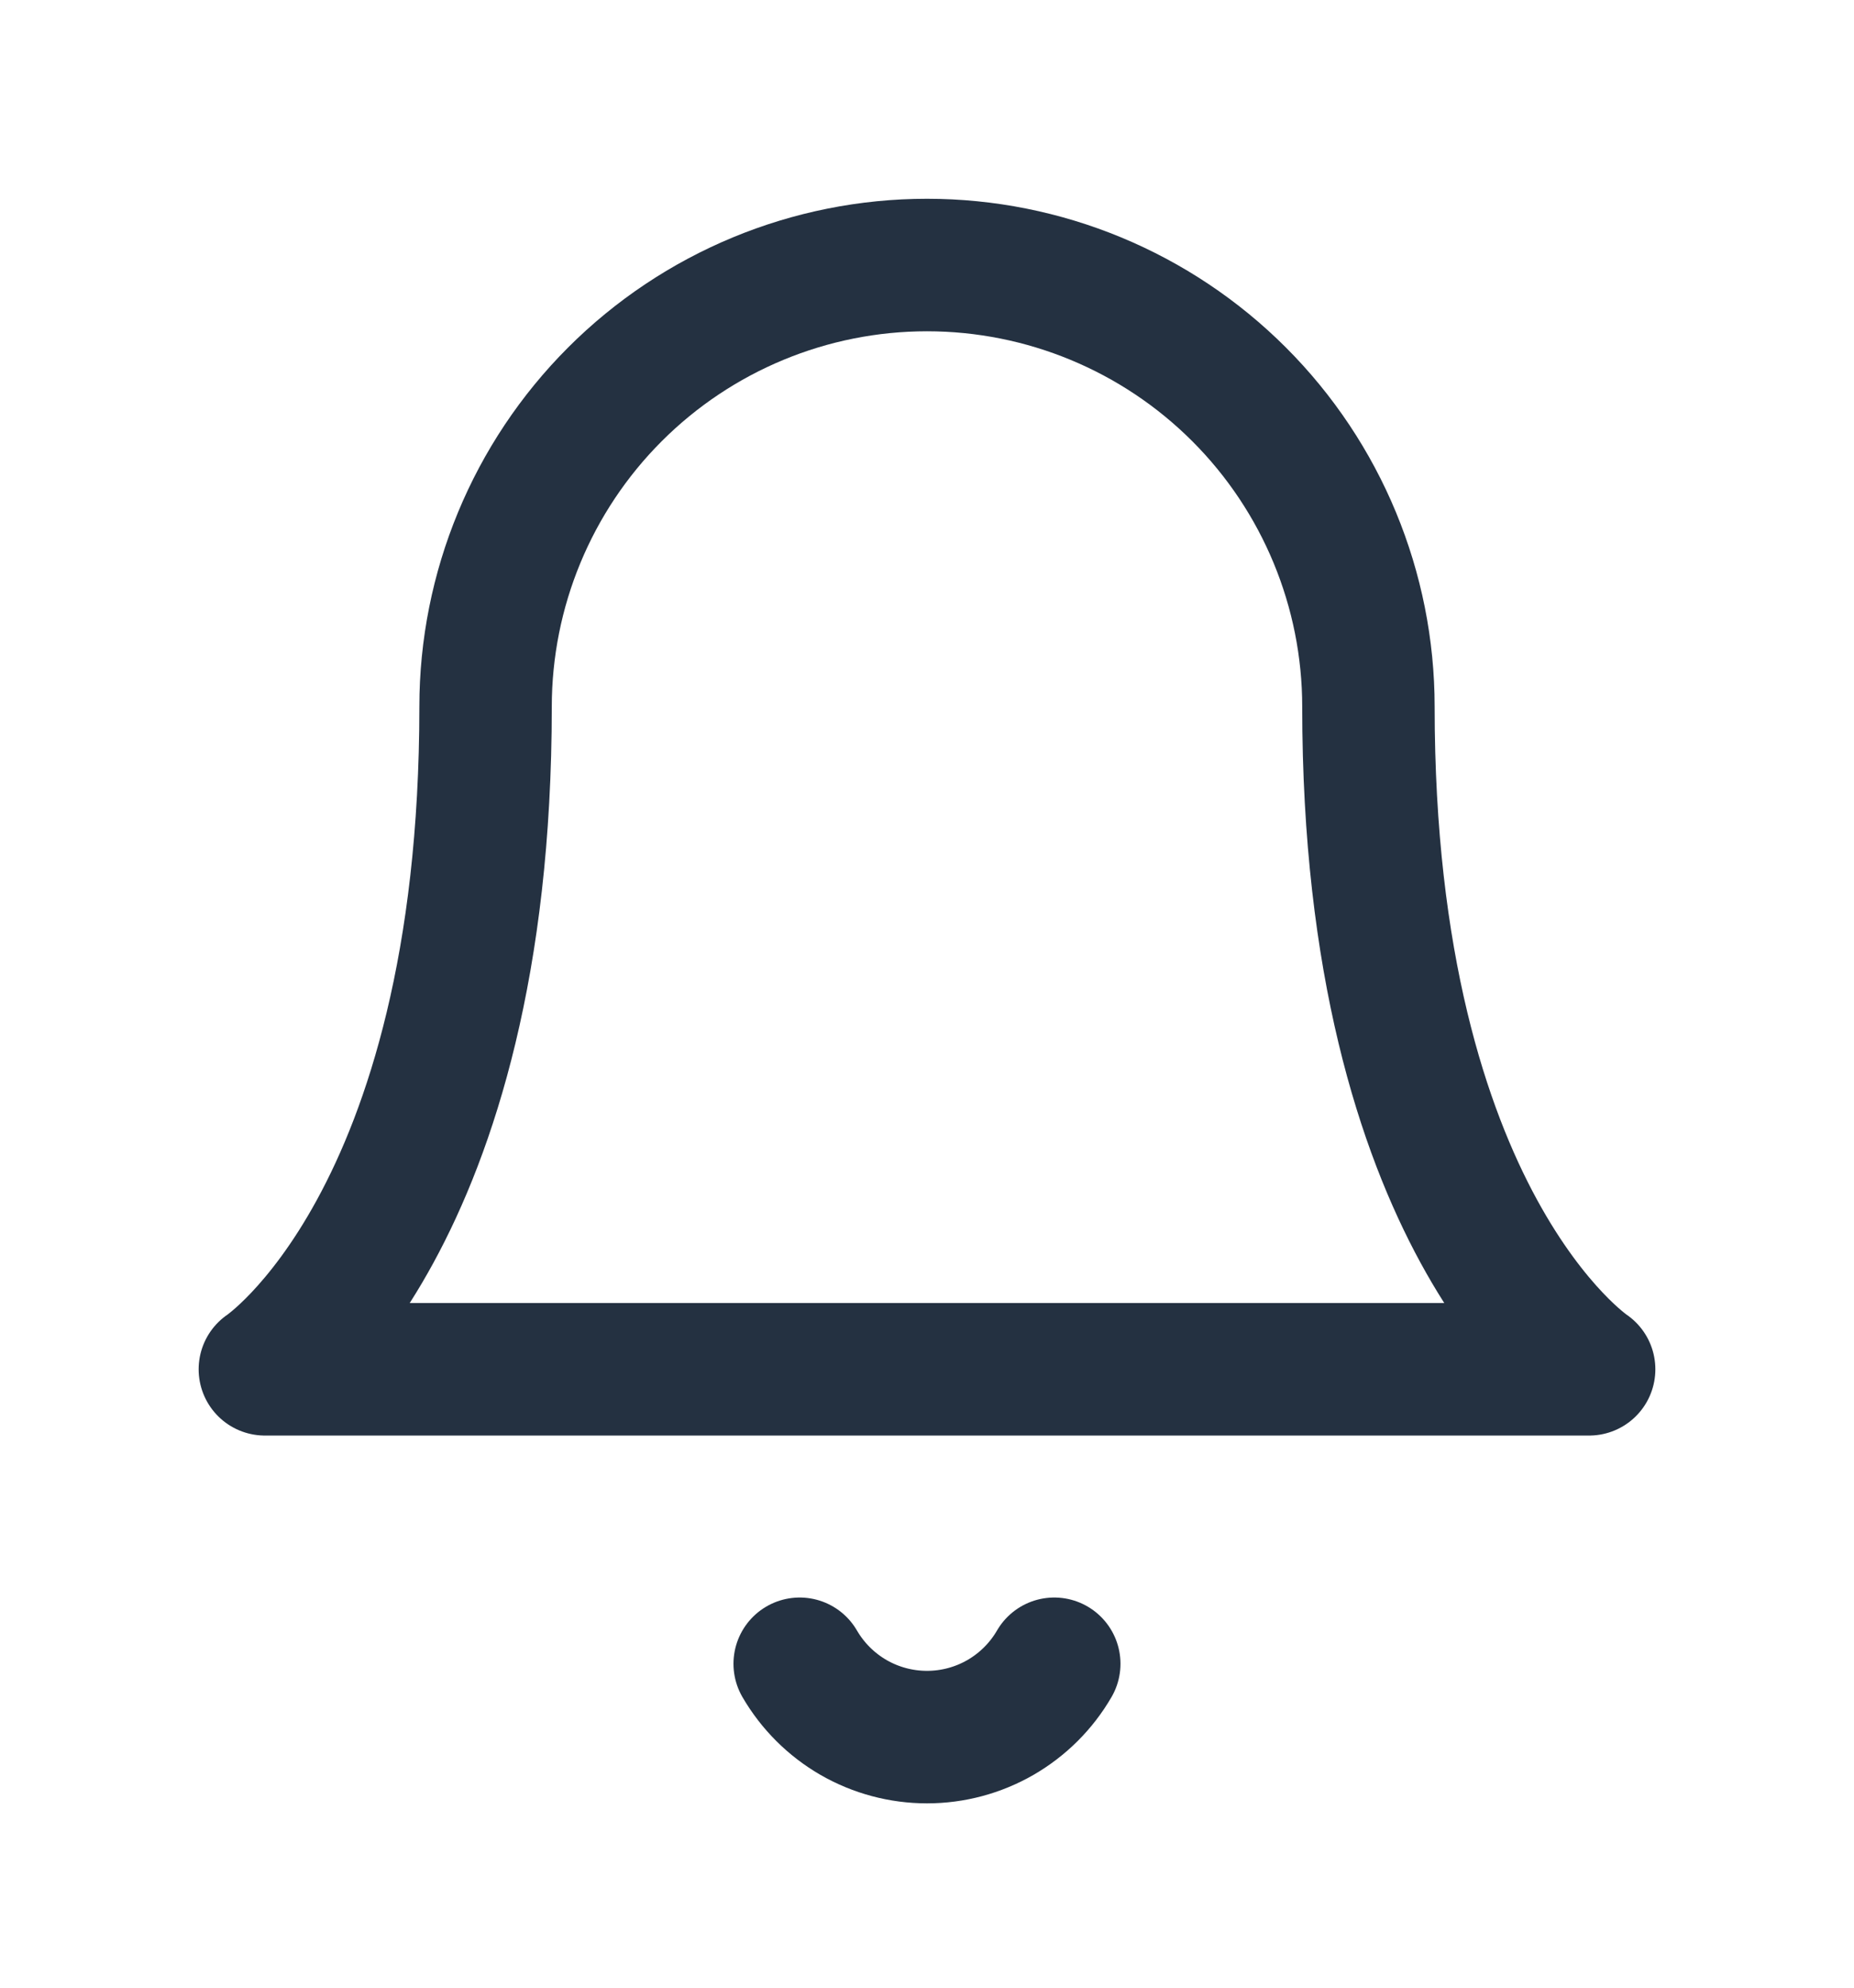 <svg width="42" height="45" viewBox="0 0 42 45" fill="none" xmlns="http://www.w3.org/2000/svg">
<g filter="url(#filter0_d_246_992)">
<path d="M31 12C31 9.348 29.946 6.804 28.071 4.929C26.196 3.054 23.652 2 21 2C18.348 2 15.804 3.054 13.929 4.929C12.054 6.804 11 9.348 11 12C11 23.667 6 27 6 27H36C36 27 31 23.667 31 12Z" stroke="#243141" stroke-width="3" stroke-linecap="round" stroke-linejoin="round"/>
<path d="M23.883 33.667C23.59 34.172 23.169 34.591 22.663 34.883C22.157 35.174 21.584 35.327 21 35.327C20.416 35.327 19.842 35.174 19.336 34.883C18.83 34.591 18.41 34.172 18.116 33.667" stroke="#243141" stroke-width="3" stroke-linecap="round" stroke-linejoin="round"/>
</g>
<defs>
<filter id="filter0_d_246_992" x="0.5" y="0.5" width="41" height="44.327" filterUnits="userSpaceOnUse" color-interpolation-filters="sRGB">
<feFlood flood-opacity="0" result="BackgroundImageFix"/>
<feColorMatrix in="SourceAlpha" type="matrix" values="0 0 0 0 0 0 0 0 0 0 0 0 0 0 0 0 0 0 127 0" result="hardAlpha"/>
<feOffset dy="4"/>
<feGaussianBlur stdDeviation="2"/>
<feComposite in2="hardAlpha" operator="out"/>
<feColorMatrix type="matrix" values="0 0 0 0 0 0 0 0 0 0 0 0 0 0 0 0 0 0 0.25 0"/>
<feBlend mode="normal" in2="BackgroundImageFix" result="effect1_dropShadow_246_992"/>
<feBlend mode="normal" in="SourceGraphic" in2="effect1_dropShadow_246_992" result="shape"/>
</filter>
</defs>
</svg>
